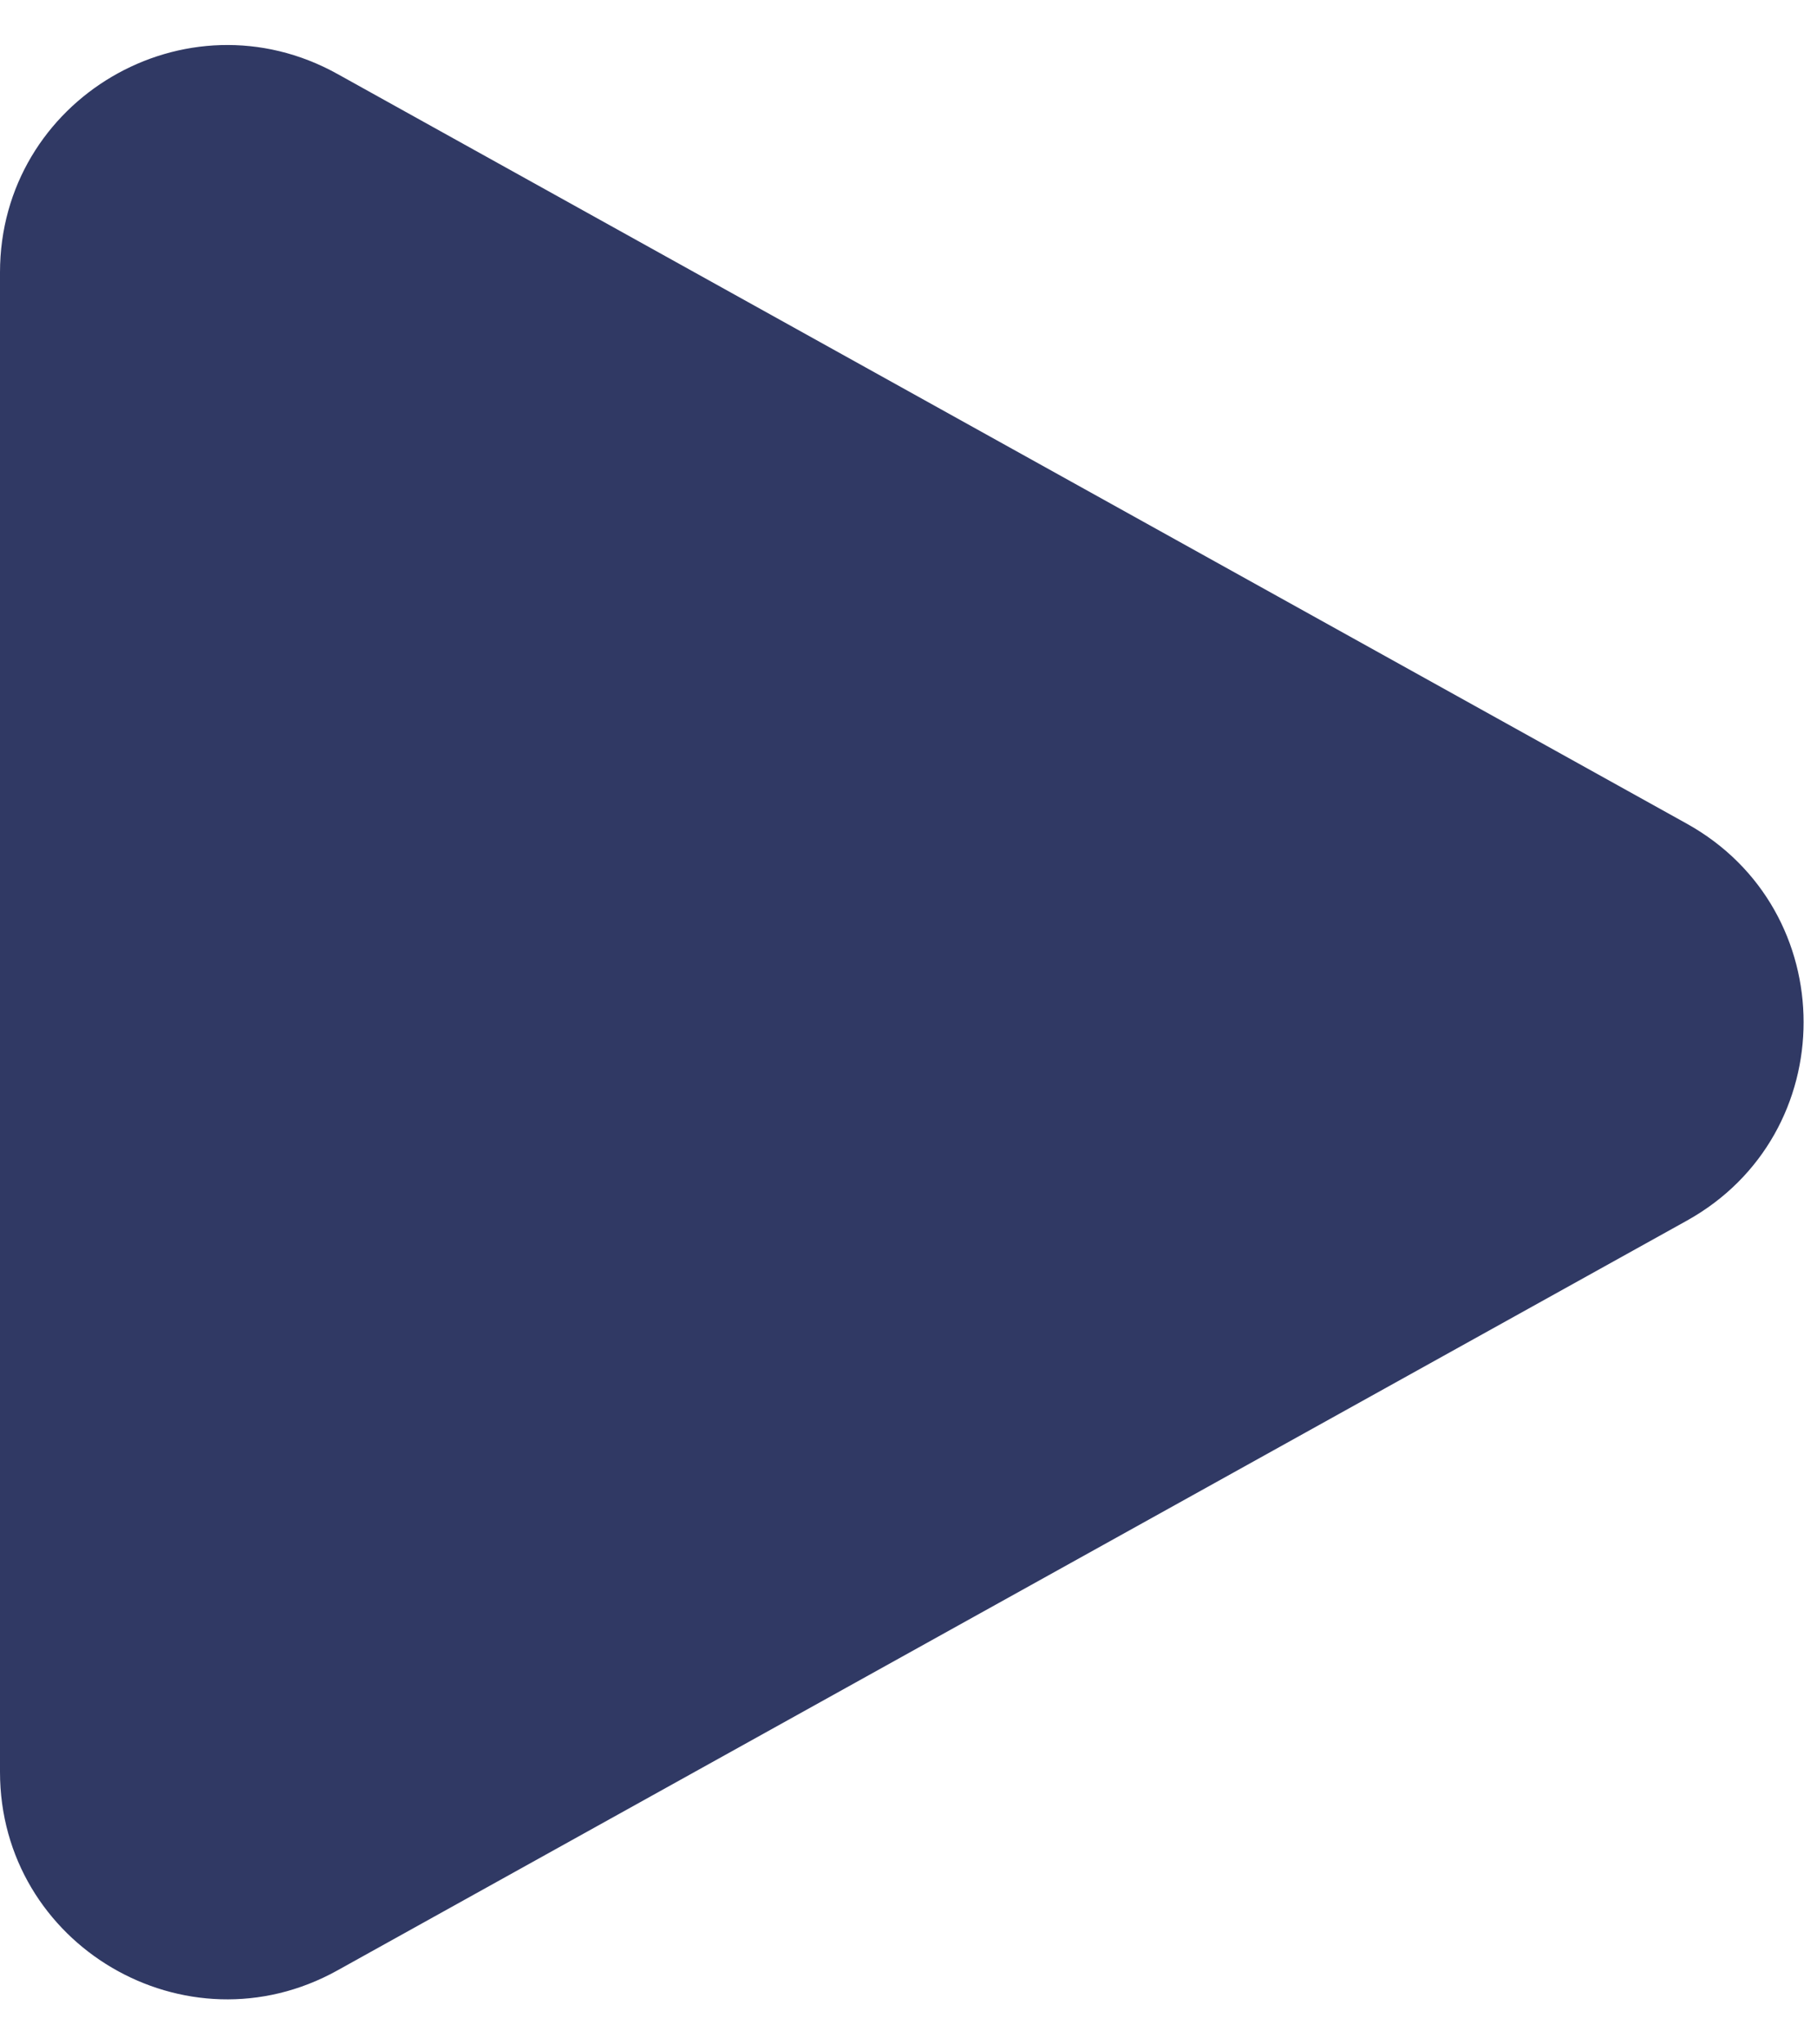 <svg width="16" height="18" viewBox="0 0 16 18" fill="none" xmlns="http://www.w3.org/2000/svg">
<path d="M14.853 7.252C16.225 8.014 16.225 9.986 14.853 10.748L2.971 17.349C1.638 18.09 1.39699e-07 17.126 1.39699e-07 15.601V2.399C1.39699e-07 0.874 1.638 -0.09 2.971 0.651L14.853 7.252Z" fill="#303964"/>
</svg>
